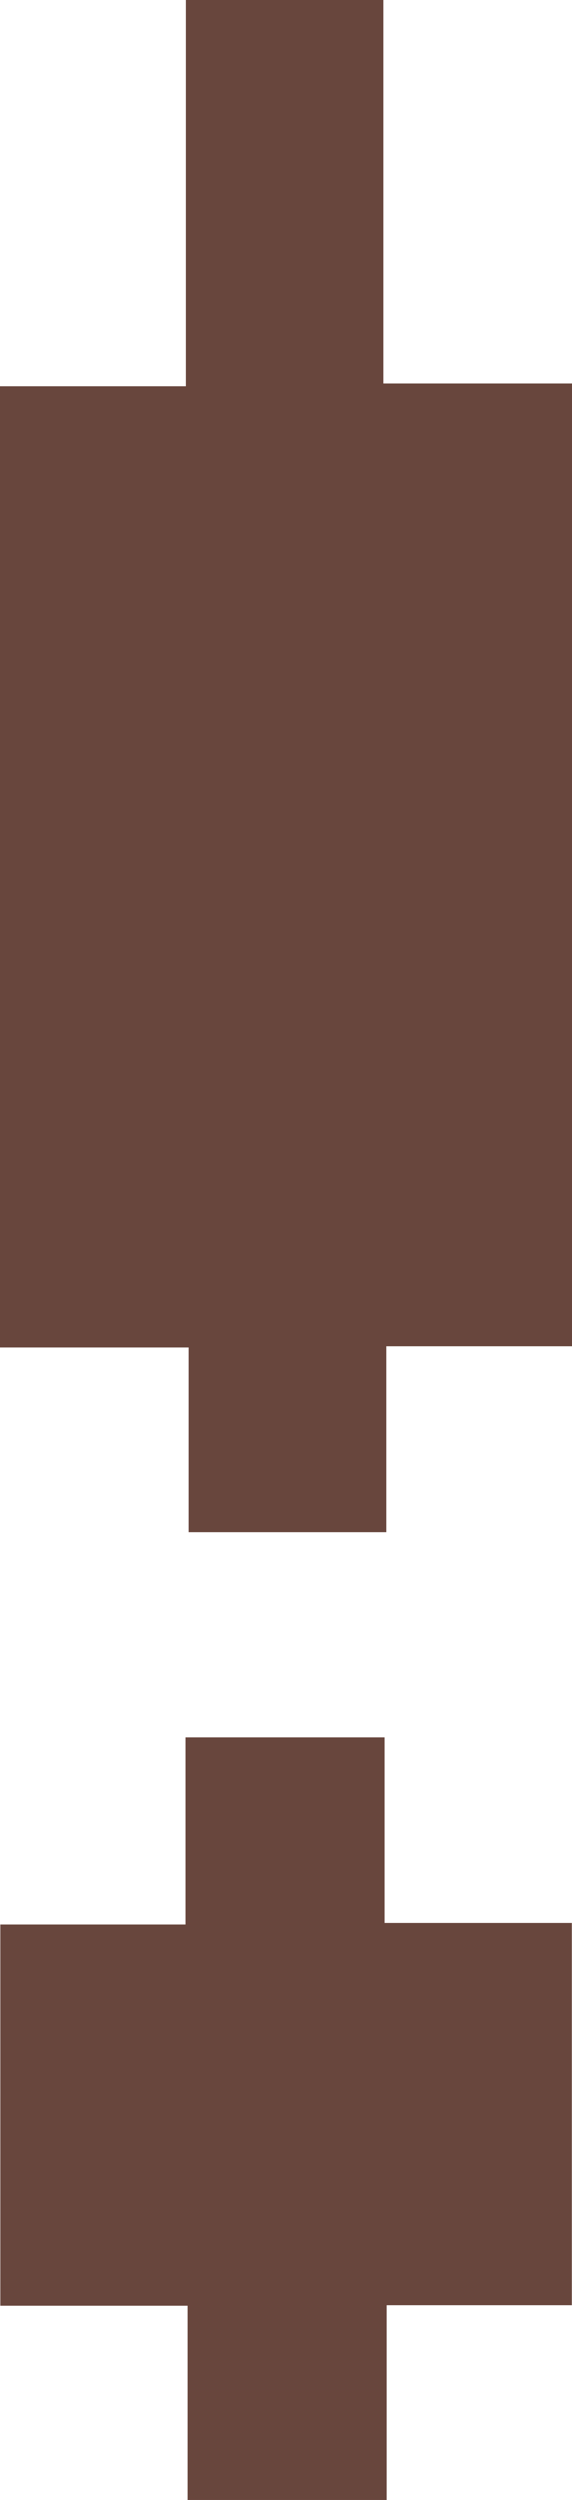 <svg id="Layer_1" data-name="Layer 1" xmlns="http://www.w3.org/2000/svg" viewBox="0 0 33.02 144.27"><path d="M66.6,51.1H55.88V61.83H44.47V51.17H33.58V-4.3H44.31V-26.59h11.4V-4.46H66.6Z" transform="translate(-33.58 26.59)" fill="#68463d"/><path d="M66.59,106.44H55.9v11.24H44.41V106.47H33.6v-22H44.29V73.67H55.78V84.38H66.59Z" transform="translate(-33.58 26.59)" fill="#68463d"/></svg>